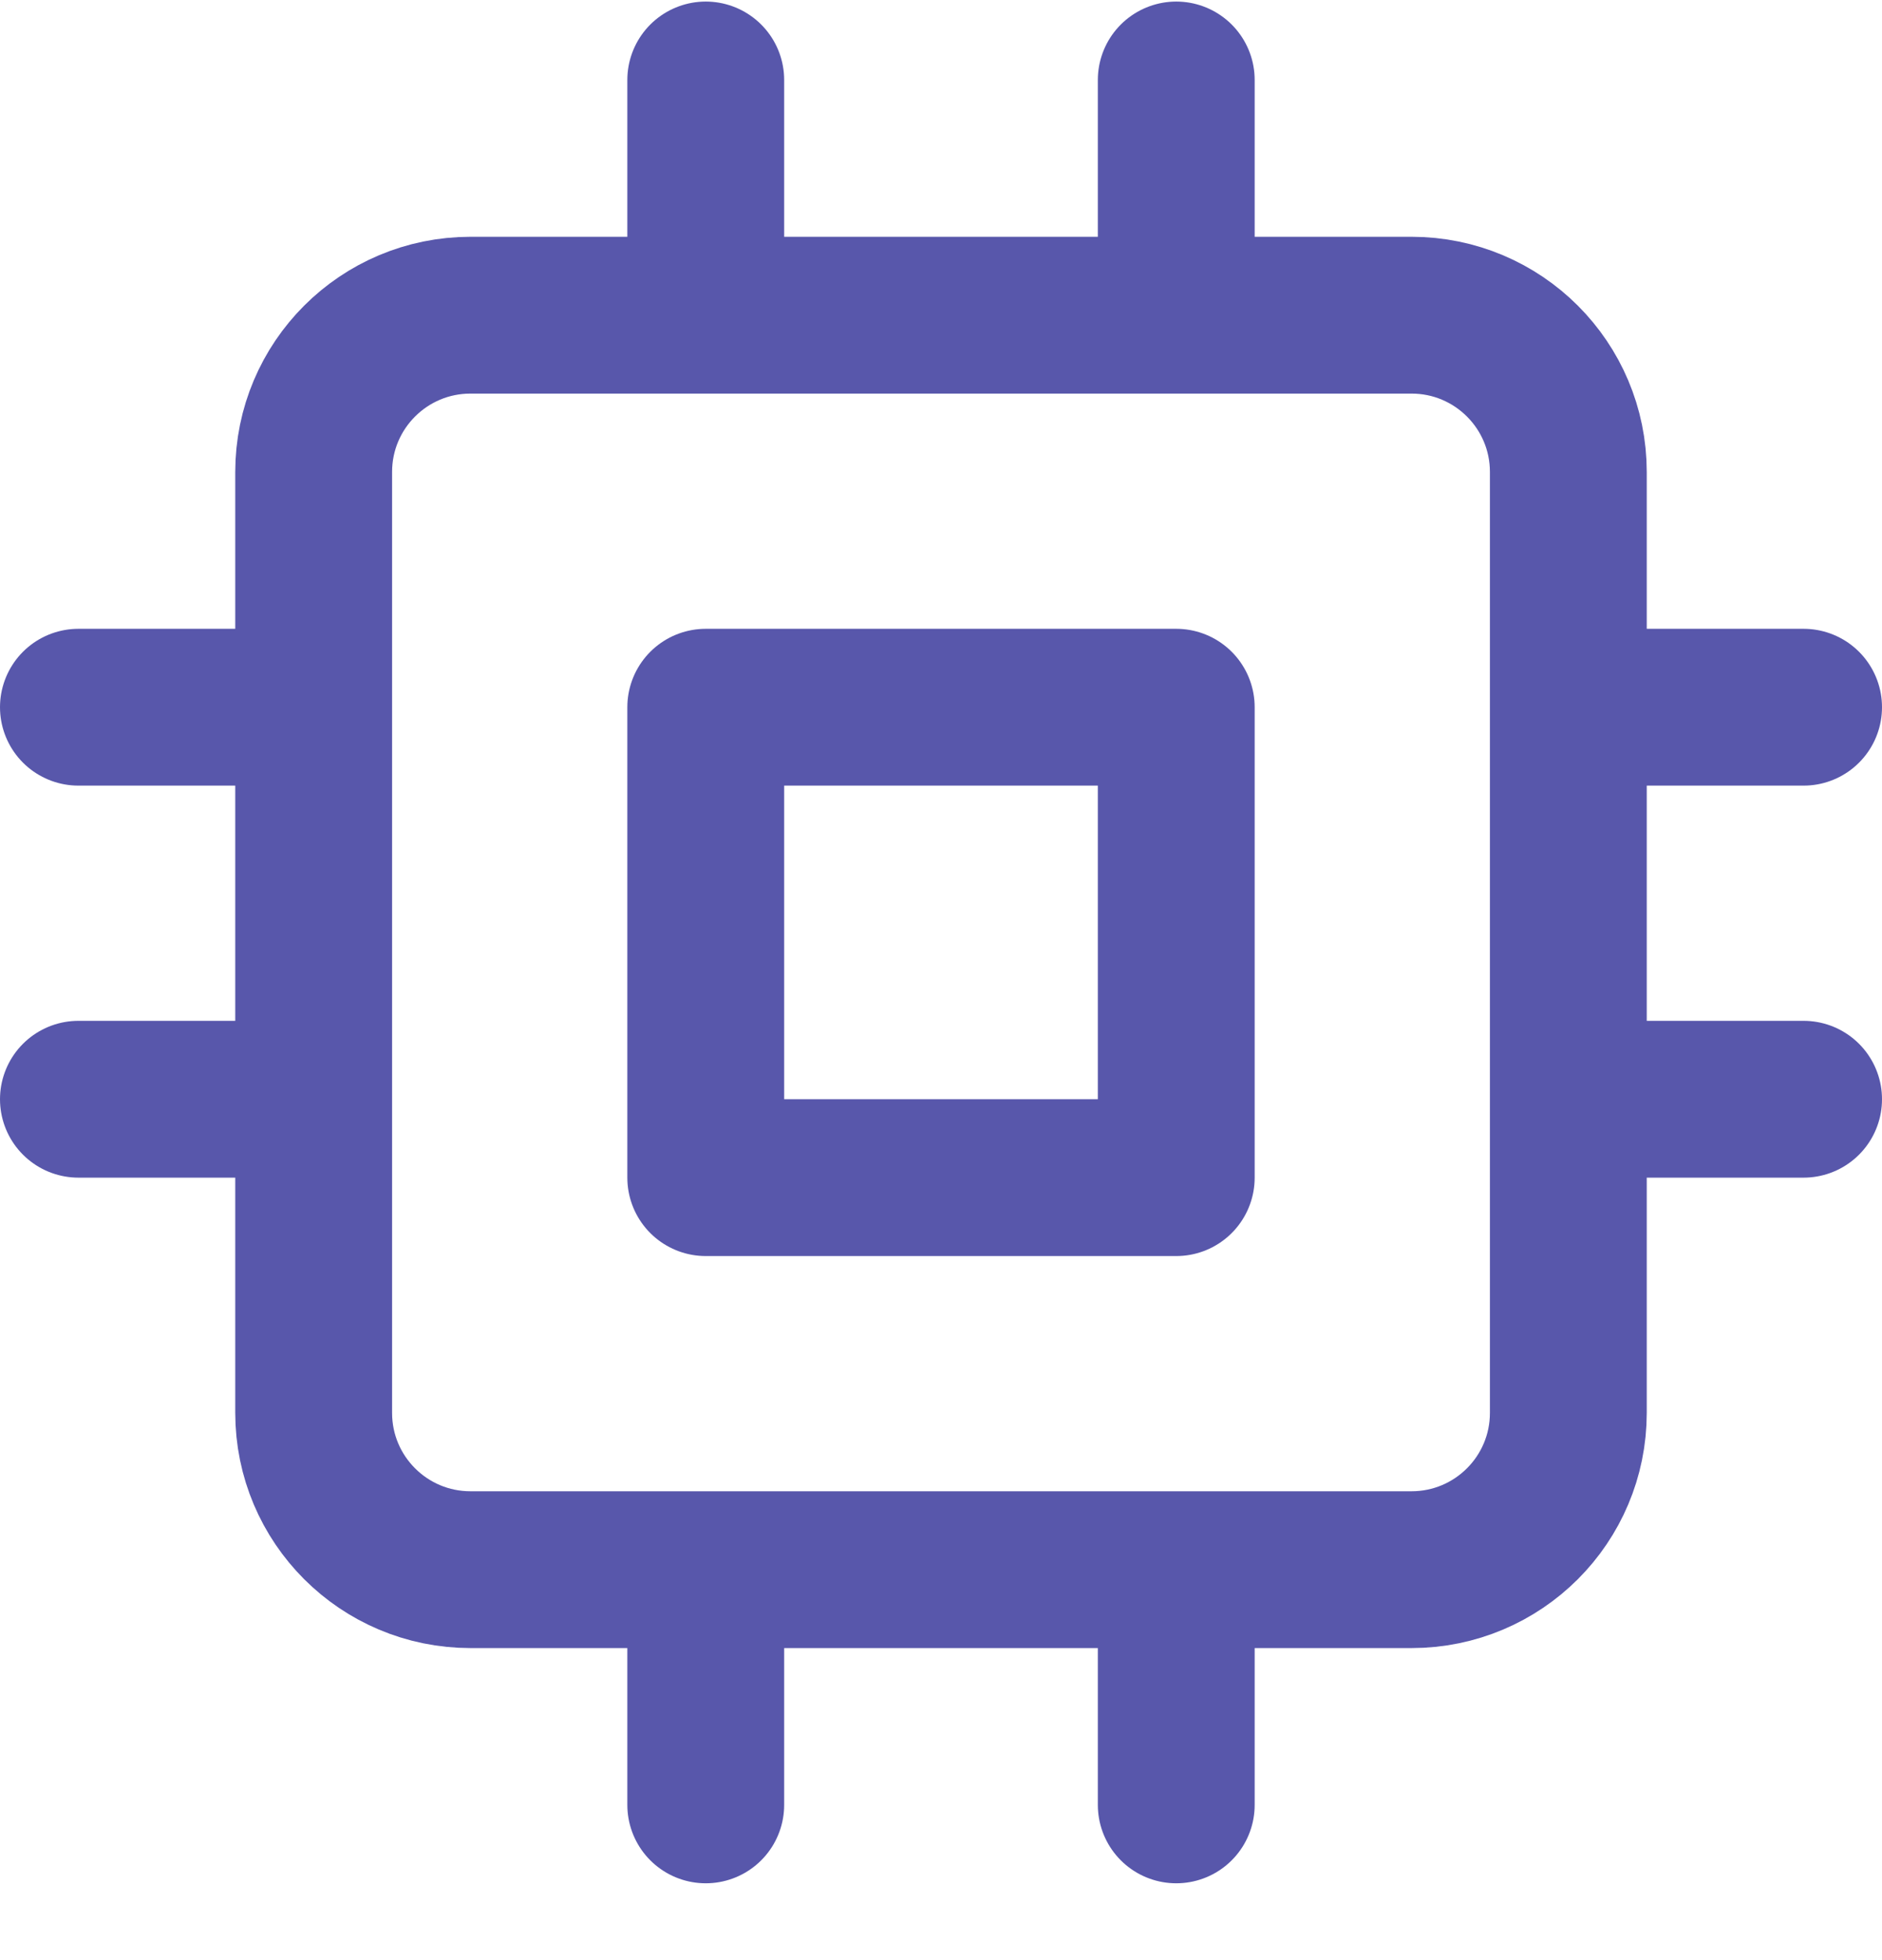 <svg width="24" height="25" viewBox="0 0 24 25" fill="none" xmlns="http://www.w3.org/2000/svg">
<path d="M9 1.02V4.02M15 1.02V4.02M9 20.02V23.02M15 20.02V23.02M20 9.02H23M20 14.02H23M1 9.02H4M1 14.02H4M6 4.02H18C19.105 4.02 20 4.915 20 6.02V18.02C20 19.125 19.105 20.02 18 20.02H6C4.895 20.02 4 19.125 4 18.02V6.02C4 4.915 4.895 4.02 6 4.02ZM9 9.02H15V15.02H9V9.02Z" stroke="#5857AB" stroke-width="2" stroke-linecap="round" stroke-linejoin="round"/>
</svg>

